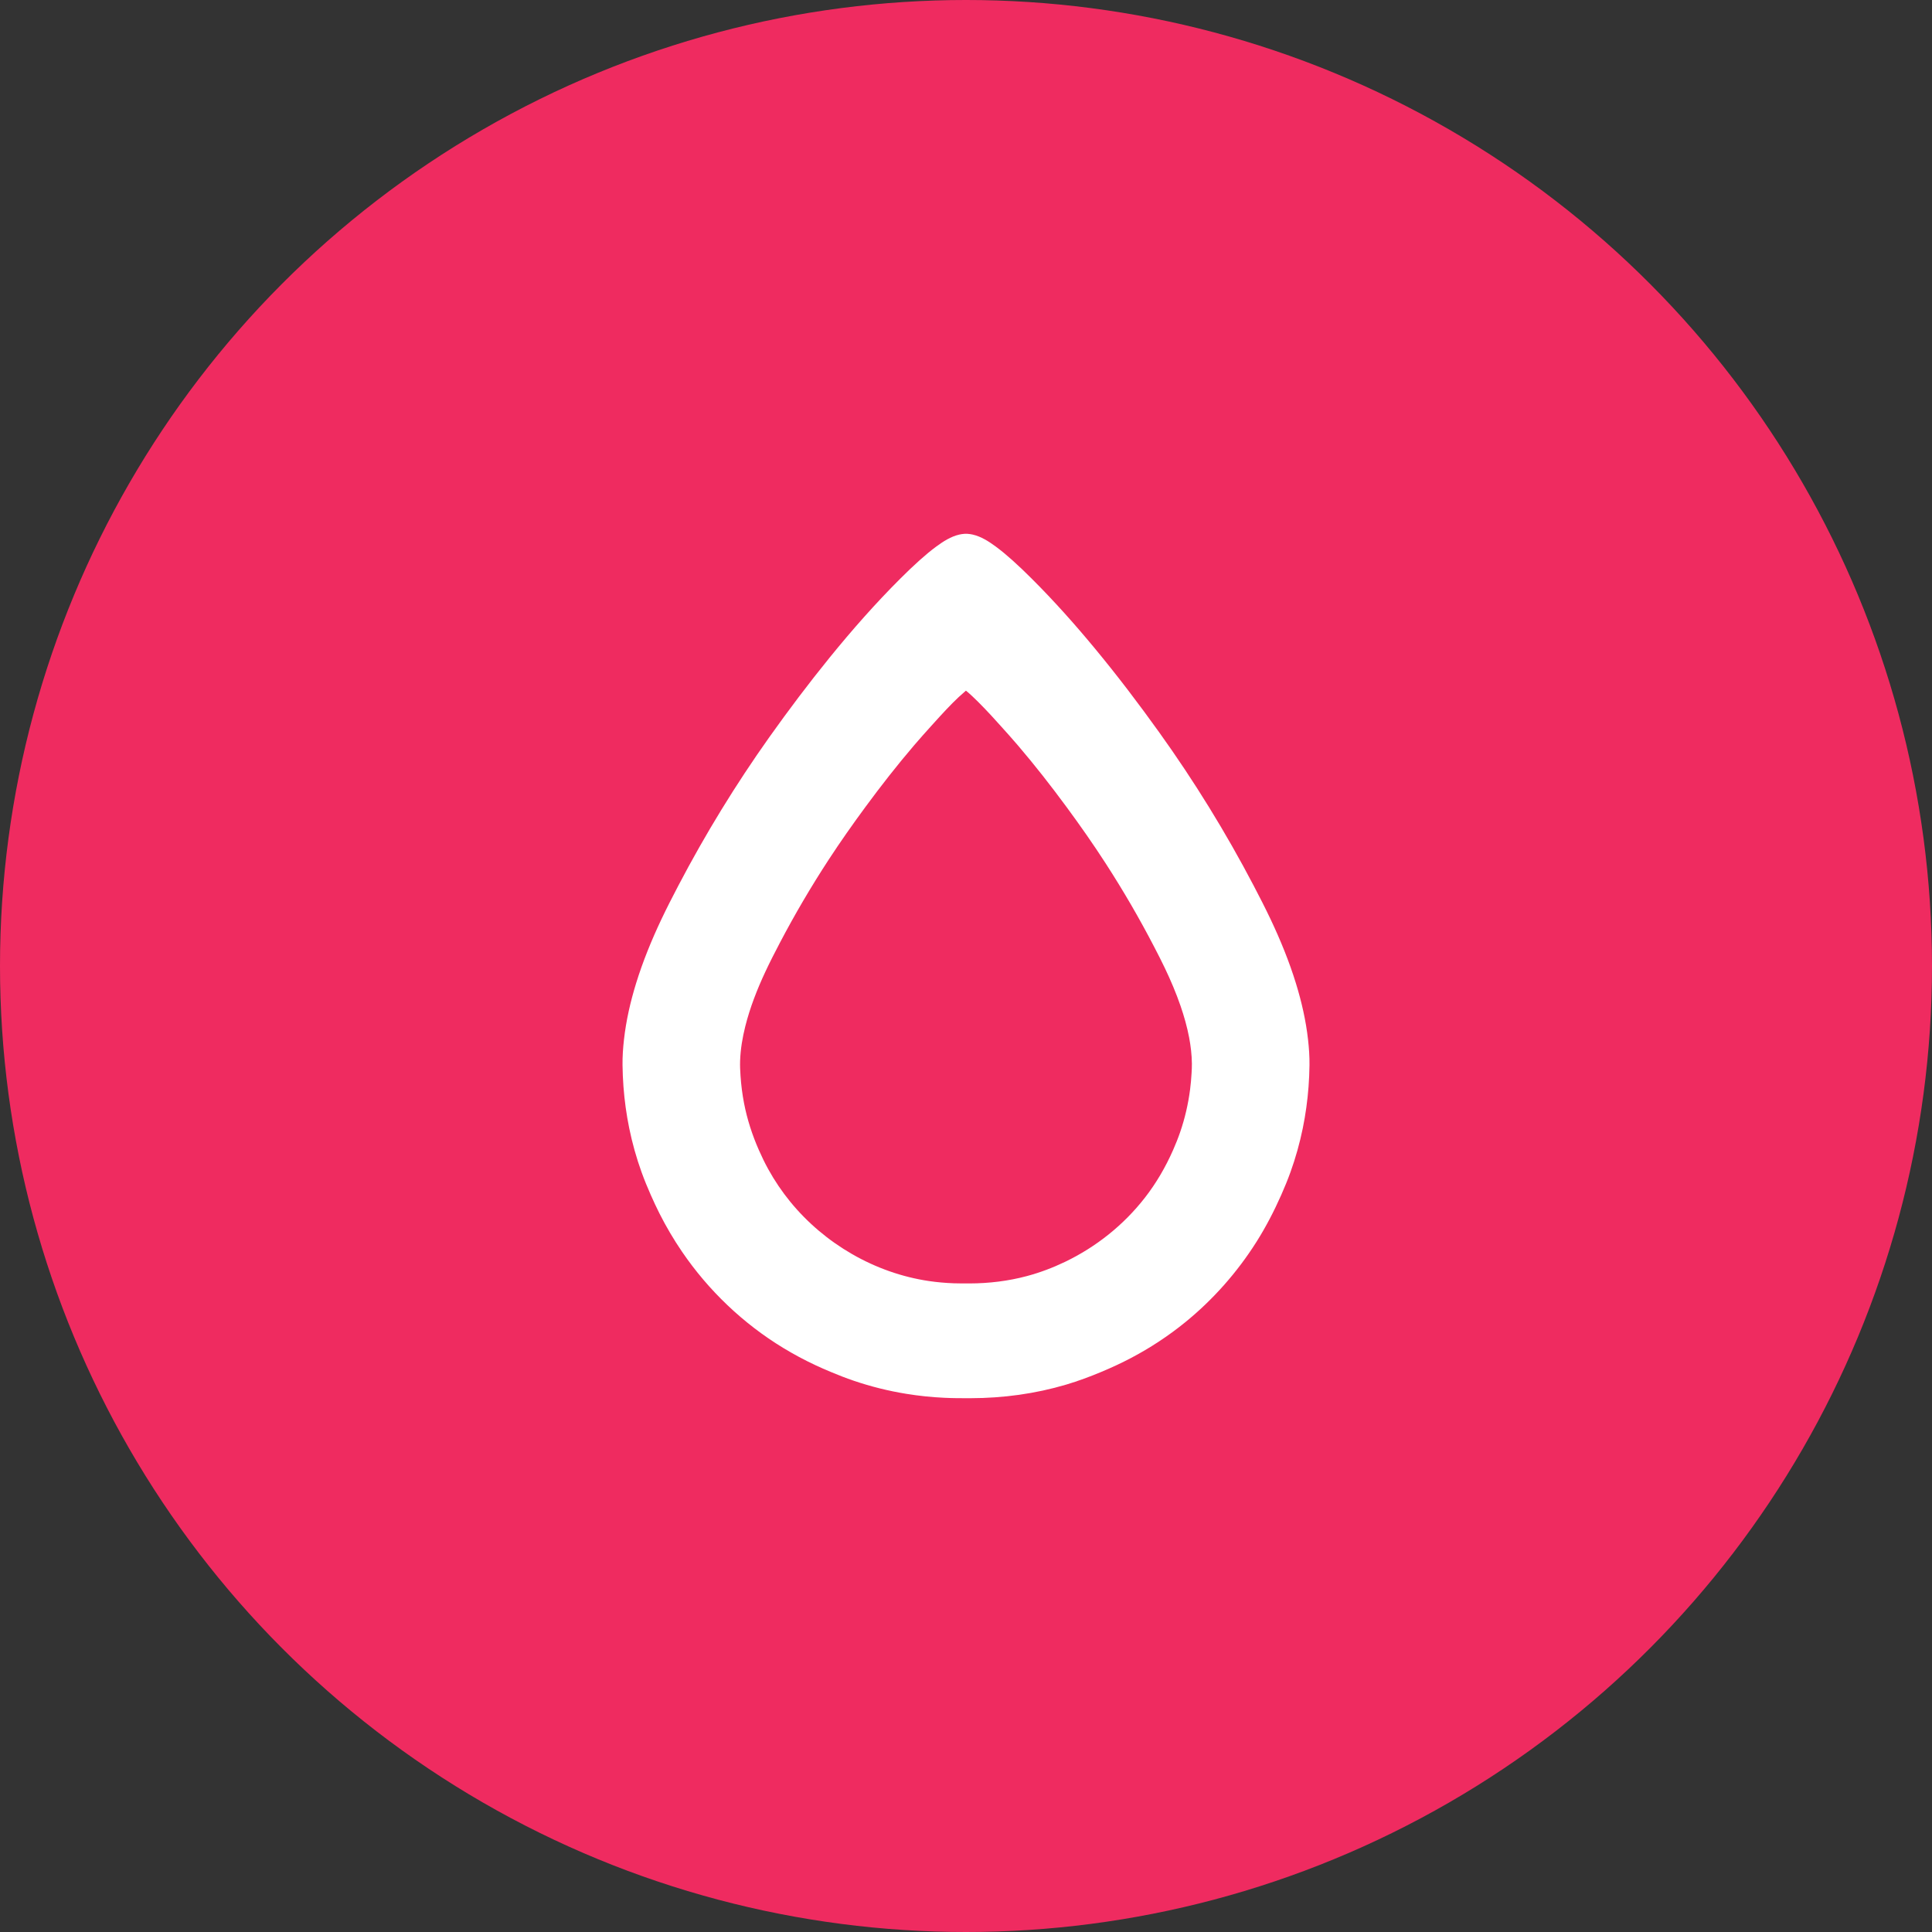 <?xml version="1.0" encoding="UTF-8" standalone="no"?><!DOCTYPE svg PUBLIC "-//W3C//DTD SVG 1.1//EN" "http://www.w3.org/Graphics/SVG/1.1/DTD/svg11.dtd"><svg width="100%" height="100%" viewBox="0 0 75 75" version="1.1" xmlns="http://www.w3.org/2000/svg" xmlns:xlink="http://www.w3.org/1999/xlink" xml:space="preserve" style="fill-rule:evenodd;clip-rule:evenodd;stroke-linejoin:round;stroke-miterlimit:1.414;"><rect x="0" y="0" width="75" height="75" fill="#333333" stroke="none"/><circle cx="37.5" cy="37.5" r="37.5" style="fill:#ef2b60;"/><path d="M37.557,20.723c0.069,0.005 0.138,0.014 0.206,0.03c0.326,0.075 0.62,0.265 0.886,0.46c0.223,0.164 0.436,0.343 0.643,0.528c0.259,0.232 0.51,0.473 0.756,0.719c0.871,0.868 1.69,1.788 2.473,2.735c0.865,1.046 1.686,2.127 2.476,3.23c1.361,1.898 2.589,3.89 3.672,5.959c0.225,0.429 0.446,0.861 0.654,1.299c0.382,0.807 0.721,1.635 0.984,2.488c0.22,0.714 0.388,1.445 0.471,2.188c0.037,0.326 0.06,0.656 0.056,0.985c-0.003,0.279 -0.016,0.558 -0.036,0.836c-0.041,0.543 -0.115,1.084 -0.224,1.617c-0.119,0.58 -0.278,1.15 -0.479,1.707c-0.109,0.302 -0.231,0.598 -0.361,0.892c-0.277,0.624 -0.59,1.229 -0.954,1.806c-0.749,1.187 -1.691,2.253 -2.781,3.137c-0.649,0.526 -1.35,0.987 -2.089,1.376c-0.375,0.198 -0.759,0.375 -1.15,0.539c-0.447,0.188 -0.901,0.356 -1.366,0.495c-1.205,0.358 -2.457,0.527 -3.713,0.529c-0.342,0.001 -0.684,0.001 -1.026,-0.016c-0.492,-0.023 -0.983,-0.074 -1.469,-0.153c-0.694,-0.112 -1.377,-0.282 -2.042,-0.508c-0.306,-0.104 -0.606,-0.221 -0.904,-0.347c-0.196,-0.082 -0.39,-0.166 -0.582,-0.256c-0.429,-0.201 -0.848,-0.425 -1.253,-0.671c-1.557,-0.946 -2.902,-2.229 -3.928,-3.734c-0.324,-0.474 -0.616,-0.971 -0.875,-1.483c-0.119,-0.235 -0.229,-0.474 -0.336,-0.714c-0.13,-0.294 -0.252,-0.59 -0.361,-0.893c-0.201,-0.556 -0.36,-1.127 -0.479,-1.706c-0.109,-0.534 -0.183,-1.074 -0.224,-1.617c-0.02,-0.278 -0.033,-0.557 -0.036,-0.836c-0.004,-0.329 0.019,-0.659 0.056,-0.985c0.083,-0.743 0.251,-1.474 0.471,-2.188c0.263,-0.853 0.602,-1.681 0.984,-2.488c0.208,-0.438 0.429,-0.87 0.654,-1.299c1.046,-1.998 2.226,-3.924 3.531,-5.763c0.75,-1.056 1.53,-2.091 2.346,-3.096c0.865,-1.065 1.773,-2.097 2.744,-3.065c0.246,-0.246 0.497,-0.487 0.756,-0.719c0.207,-0.185 0.42,-0.364 0.643,-0.528c0.266,-0.195 0.56,-0.385 0.886,-0.46c0.068,-0.016 0.137,-0.025 0.206,-0.03c0.057,-0.002 0.057,-0.002 0.114,0Zm-0.09,6.115c-0.344,0.29 -0.654,0.619 -0.959,0.949c-0.119,0.129 -0.236,0.26 -0.354,0.39c-0.226,0.25 -0.45,0.501 -0.669,0.757c-0.66,0.772 -1.286,1.573 -1.888,2.391c-0.493,0.669 -0.971,1.349 -1.426,2.045c-0.687,1.052 -1.324,2.137 -1.907,3.25c-0.192,0.367 -0.382,0.736 -0.557,1.112c-0.317,0.679 -0.592,1.382 -0.775,2.11c-0.11,0.439 -0.186,0.888 -0.201,1.341c-0.007,0.194 0.003,0.389 0.016,0.582c0.024,0.357 0.069,0.713 0.137,1.064c0.121,0.626 0.318,1.232 0.575,1.816c0.111,0.253 0.231,0.502 0.365,0.744c0.246,0.446 0.532,0.869 0.854,1.263c1.337,1.636 3.29,2.769 5.383,3.078c0.319,0.047 0.641,0.075 0.963,0.087c0.206,0.007 0.412,0.006 0.617,0.006c0.75,-0.002 1.499,-0.092 2.224,-0.286c0.509,-0.136 1.003,-0.323 1.478,-0.551c1.209,-0.58 2.28,-1.434 3.103,-2.493c0.442,-0.568 0.803,-1.19 1.093,-1.848c0.1,-0.228 0.193,-0.458 0.274,-0.694c0.184,-0.534 0.312,-1.088 0.385,-1.649c0.028,-0.214 0.047,-0.43 0.059,-0.646c0.007,-0.122 0.014,-0.245 0.012,-0.368c-0.004,-0.339 -0.044,-0.678 -0.107,-1.012c-0.08,-0.418 -0.196,-0.828 -0.335,-1.231c-0.173,-0.501 -0.38,-0.989 -0.609,-1.467c-0.128,-0.269 -0.264,-0.534 -0.401,-0.798c-0.578,-1.116 -1.21,-2.204 -1.893,-3.26c-0.483,-0.748 -0.995,-1.478 -1.523,-2.195c-0.602,-0.818 -1.228,-1.619 -1.888,-2.391c-0.219,-0.256 -0.444,-0.507 -0.67,-0.757c-0.117,-0.13 -0.234,-0.261 -0.354,-0.39c-0.17,-0.184 -0.343,-0.366 -0.521,-0.543c-0.15,-0.15 -0.305,-0.297 -0.469,-0.432c-0.011,0.009 -0.021,0.017 -0.032,0.026Z" style="fill:#fff;"/></svg>
